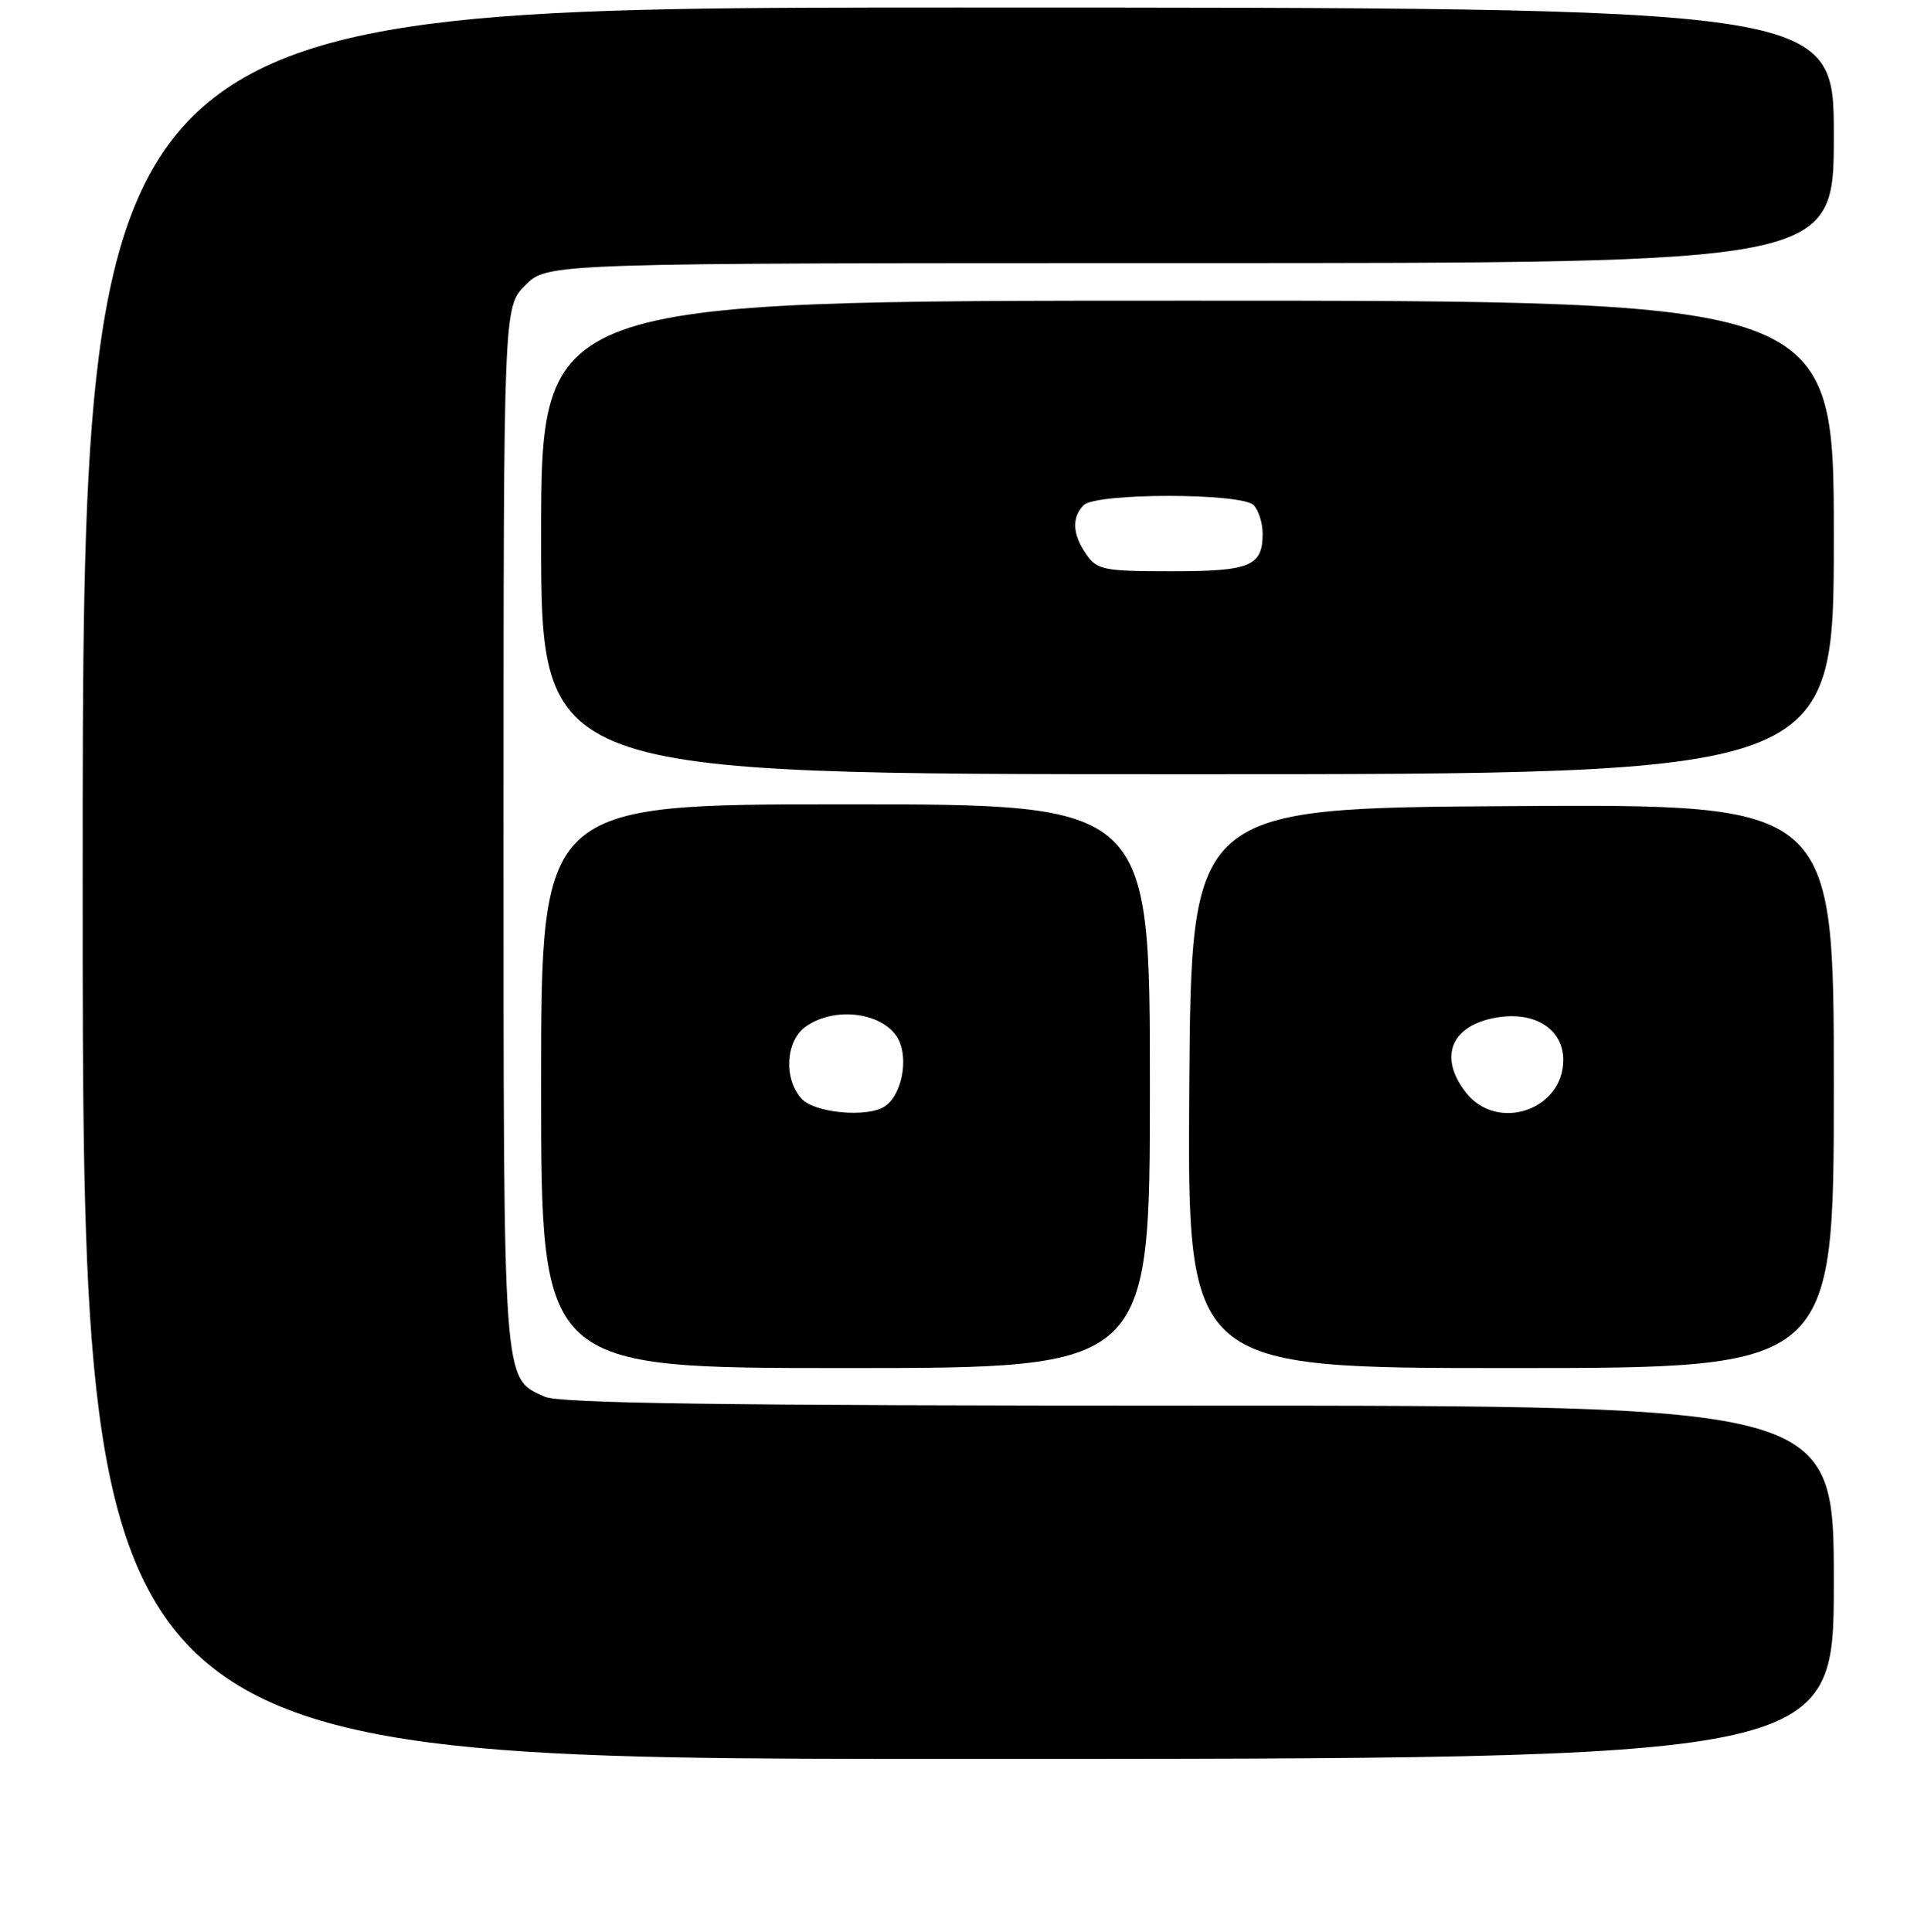 <?xml version="1.0" encoding="UTF-8" standalone="no"?>
<!DOCTYPE svg PUBLIC "-//W3C//DTD SVG 1.1//EN" "http://www.w3.org/Graphics/SVG/1.1/DTD/svg11.dtd" >
<svg xmlns="http://www.w3.org/2000/svg" xmlns:xlink="http://www.w3.org/1999/xlink" version="1.1" viewBox="0 0 256 257">
 <g >
 <path fill="currentColor"
d=" M 244.00 210.50 C 244.00 187.00 244.00 187.00 159.55 187.00 C 96.20 187.00 74.44 186.70 72.47 185.81 C 66.87 183.25 67.00 185.00 67.00 109.97 C 67.00 40.85 67.00 40.85 69.92 37.92 C 72.85 35.00 72.85 35.00 158.42 35.00 C 244.00 35.00 244.00 35.00 244.00 18.00 C 244.00 1.00 244.00 1.00 127.50 1.00 C 11.00 1.00 11.00 1.00 11.00 117.50 C 11.00 234.00 11.00 234.00 127.50 234.00 C 244.00 234.00 244.00 234.00 244.00 210.50 Z  M 153.00 144.50 C 153.00 107.00 153.00 107.00 112.50 107.00 C 72.00 107.00 72.00 107.00 72.00 144.50 C 72.00 182.00 72.00 182.00 112.50 182.00 C 153.00 182.00 153.00 182.00 153.00 144.50 Z  M 244.00 144.49 C 244.00 106.98 244.00 106.98 201.25 107.24 C 158.50 107.50 158.50 107.50 158.24 144.75 C 157.98 182.00 157.98 182.00 200.99 182.00 C 244.00 182.00 244.00 182.00 244.00 144.49 Z  M 244.00 71.50 C 244.00 40.00 244.00 40.00 158.00 40.00 C 72.00 40.00 72.00 40.00 72.00 71.50 C 72.00 103.00 72.00 103.00 158.00 103.00 C 244.00 103.00 244.00 103.00 244.00 71.50 Z  M 106.65 146.17 C 104.23 143.49 104.53 138.45 107.22 136.56 C 111.43 133.61 118.42 134.89 119.80 138.86 C 120.80 141.71 119.74 145.91 117.70 147.21 C 115.33 148.72 108.37 148.06 106.65 146.17 Z  M 195.07 145.37 C 191.32 140.59 193.08 136.35 199.23 135.35 C 204.28 134.53 208.00 136.94 208.00 141.02 C 208.00 147.69 199.22 150.64 195.07 145.37 Z  M 144.56 73.78 C 142.69 71.12 142.57 68.83 144.20 67.20 C 145.84 65.56 165.16 65.56 166.80 67.20 C 167.46 67.86 168.00 69.57 168.00 71.00 C 168.00 75.33 166.38 76.00 155.86 76.00 C 146.92 76.00 145.98 75.82 144.56 73.78 Z "/>
</g>
</svg>